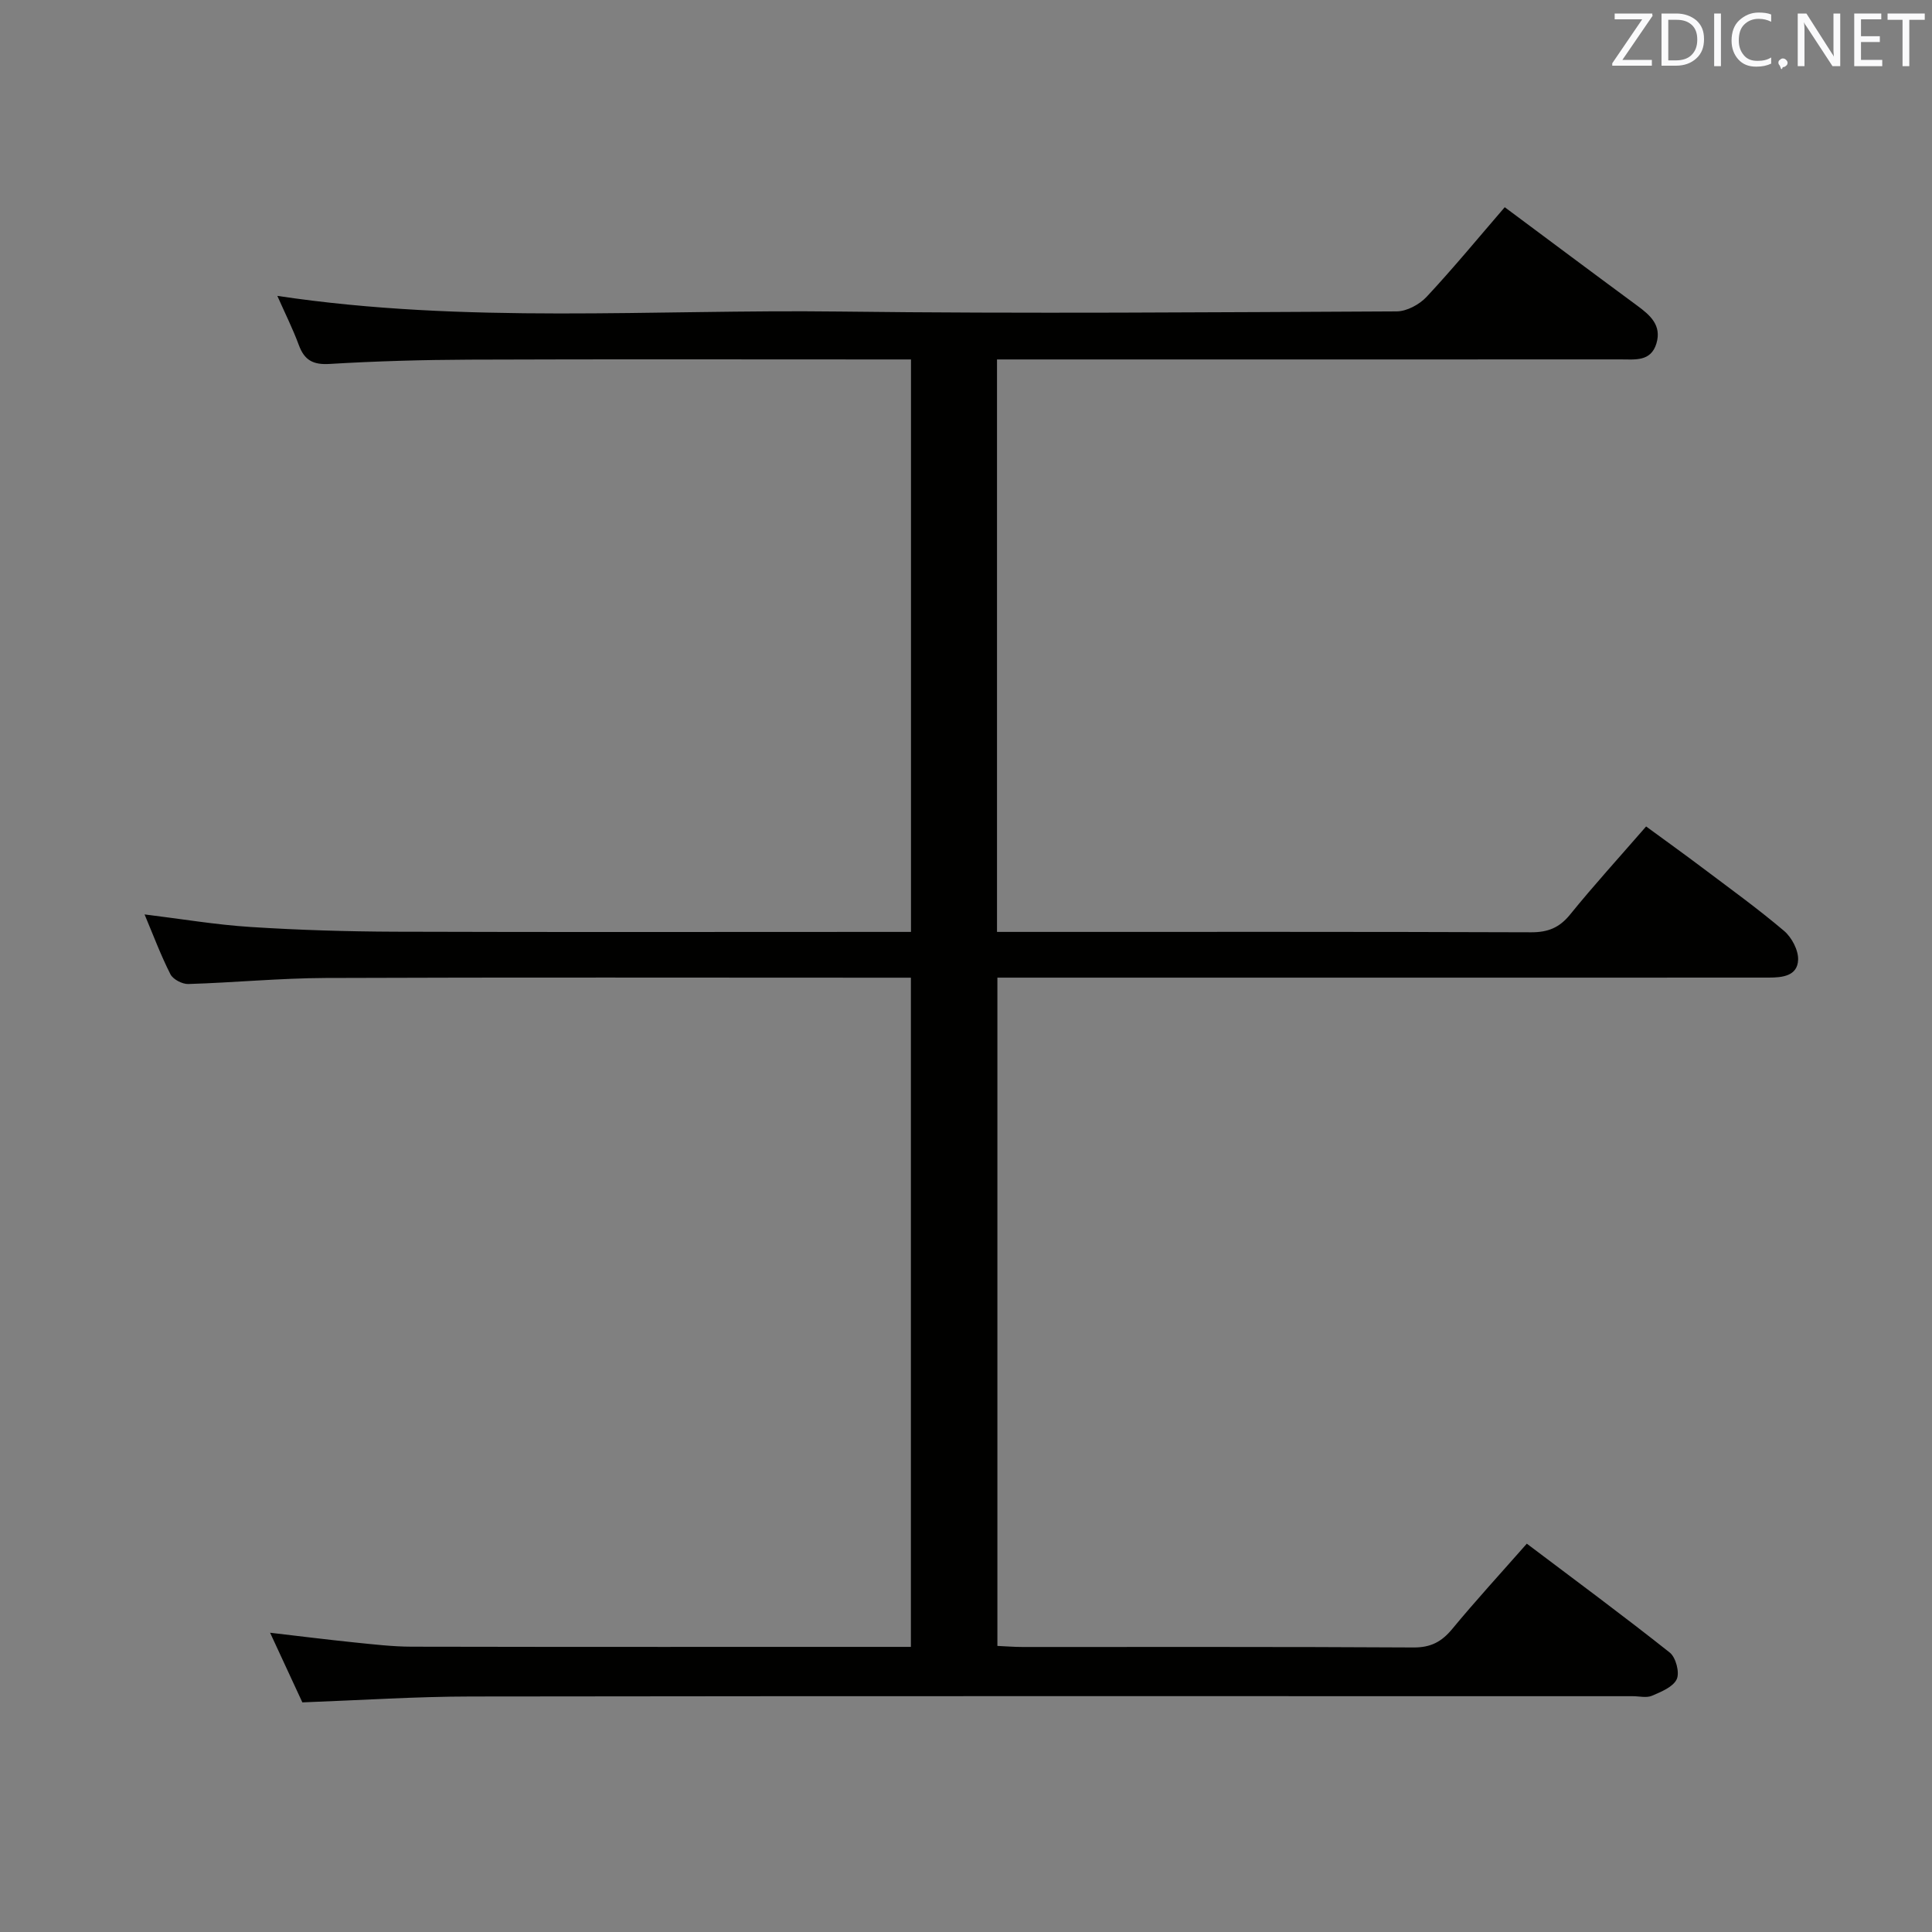 <svg enable-background="new 0 0 400 400" viewBox="0 0 400 400" xmlns="http://www.w3.org/2000/svg"><rect x="0" y="0" width="400" height="400" fill="#808080" stroke="none"/><path d="m62.6 352.46c-2.13-4.61-4.29-9.26-6.68-14.42 6.1.71 11.74 1.42 17.38 2 3.97.4 7.95.88 11.92.89 34.32.07 68.65.04 103.37.04 0-46.04 0-91.93 0-138.55-1.67 0-3.44 0-5.21 0-38.66 0-77.33-.09-115.99.06-9.47.04-18.93.96-28.4 1.25-1.25.04-3.16-.96-3.7-2.01-2.01-3.96-3.57-8.14-5.36-12.4 7.54.92 14.72 2.14 21.94 2.6 9.96.64 19.95.94 29.93.98 33.66.11 67.33.04 100.99.04h5.82c0-39.5 0-78.71 0-118.52-1.85 0-3.64 0-5.43 0-28.67 0-57.33-.07-86 .04-9.64.04-19.3.31-28.93.89-3.45.21-5.23-.78-6.38-3.91-1.24-3.35-2.85-6.57-4.45-10.18 39.07 5.86 77.72 2.76 116.26 3.24 38.49.47 76.99.15 115.49-.03 2.1-.01 4.72-1.43 6.21-3.03 5.54-5.94 10.71-12.22 16.16-18.54 9.27 6.9 18.33 13.68 27.44 20.39 2.68 1.97 5.08 4.06 3.97 7.8-1.15 3.87-4.51 3.31-7.46 3.32-41 .02-82 .01-122.99.01-1.95 0-3.91 0-6.08 0v118.52h5.58c35 0 70-.05 104.99.08 3.49.01 5.85-.93 8.07-3.66 4.92-6.07 10.19-11.85 15.75-18.25 3.93 2.88 7.79 5.64 11.58 8.5 5.72 4.31 11.53 8.5 16.98 13.12 1.59 1.35 2.99 4 2.91 6-.13 3.35-3.27 3.67-6.07 3.67-13.17 0-26.33.01-39.5.01-38 0-76 0-113.99 0-1.96 0-3.93 0-6.22 0v138.36c1.67.07 3.42.22 5.17.22 27 .01 54-.06 81 .1 3.56.02 5.81-1.18 8-3.83 4.85-5.87 10.01-11.49 15.44-17.66 10.1 7.62 19.98 14.92 29.6 22.55 1.26 1 2.08 4.14 1.44 5.51-.75 1.61-3.22 2.61-5.13 3.43-1.13.48-2.63.09-3.96.09-80.16 0-160.32-.05-240.49.06-11.45.01-22.91.77-34.97 1.22z" fill="#010100"/><g fill="#fafafb"><path d="m342.2 3.2-6.3 9.2h6.1v1.2h-8.2v-.5l6.2-9.1h-5.7v-1.2h7.8v.4z"/><path d="m344 13.7v-10.9h3.1c1.6 0 3 .5 4.1 1.4 1.1 1 1.6 2.2 1.6 3.9s-.5 3-1.6 4-2.5 1.5-4.2 1.5h-3zm1.4-9.6v8.4h1.6c1.4 0 2.5-.4 3.2-1.1.8-.8 1.2-1.8 1.2-3.2s-.4-2.4-1.2-3.1-1.8-1-3.1-1z"/><path d="m356.3 2.8v10.9h-1.4v-10.9z"/><path d="m366.6 13.2c-.8.4-1.8.6-3 .6-1.6 0-2.8-.5-3.7-1.5s-1.4-2.3-1.4-3.9c0-1.7.5-3.2 1.6-4.2s2.4-1.6 4-1.6c1 0 1.9.1 2.6.4v1.5c-.8-.4-1.6-.6-2.6-.6-1.2 0-2.2.4-3 1.2s-1.1 1.9-1.1 3.3c0 1.3.4 2.3 1.1 3.1s1.6 1.1 2.8 1.1c1.1 0 2-.2 2.8-.7v1.3z"/><path d="m368.2 13c0-.3.1-.5.3-.6.2-.2.4-.3.6-.3.3 0 .5.1.7.3s.3.4.3.6-.1.5-.3.6c-.2.2-.4.3-.7.3-.3 1-.5-.1-.6-.3-.2-.2-.3-.4-.3-.6z"/><path d="m381.1 13.7h-1.7l-5.5-8.4c-.2-.2-.3-.5-.4-.7 0 .2.1.8.1 1.5v7.6h-1.4v-10.9h1.8l5.3 8.3c.3.4.4.6.4.8 0-.3-.1-.8-.1-1.6v-7.5h1.4v10.9z"/><path d="m389.7 13.7h-5.8v-10.9h5.6v1.2h-4.2v3.5h3.9v1.2h-3.9v3.7h4.4z"/><path d="m398.4 4.1h-3.1v9.6h-1.4v-9.6h-3.1v-1.3h7.7v1.3z"/></g></svg>